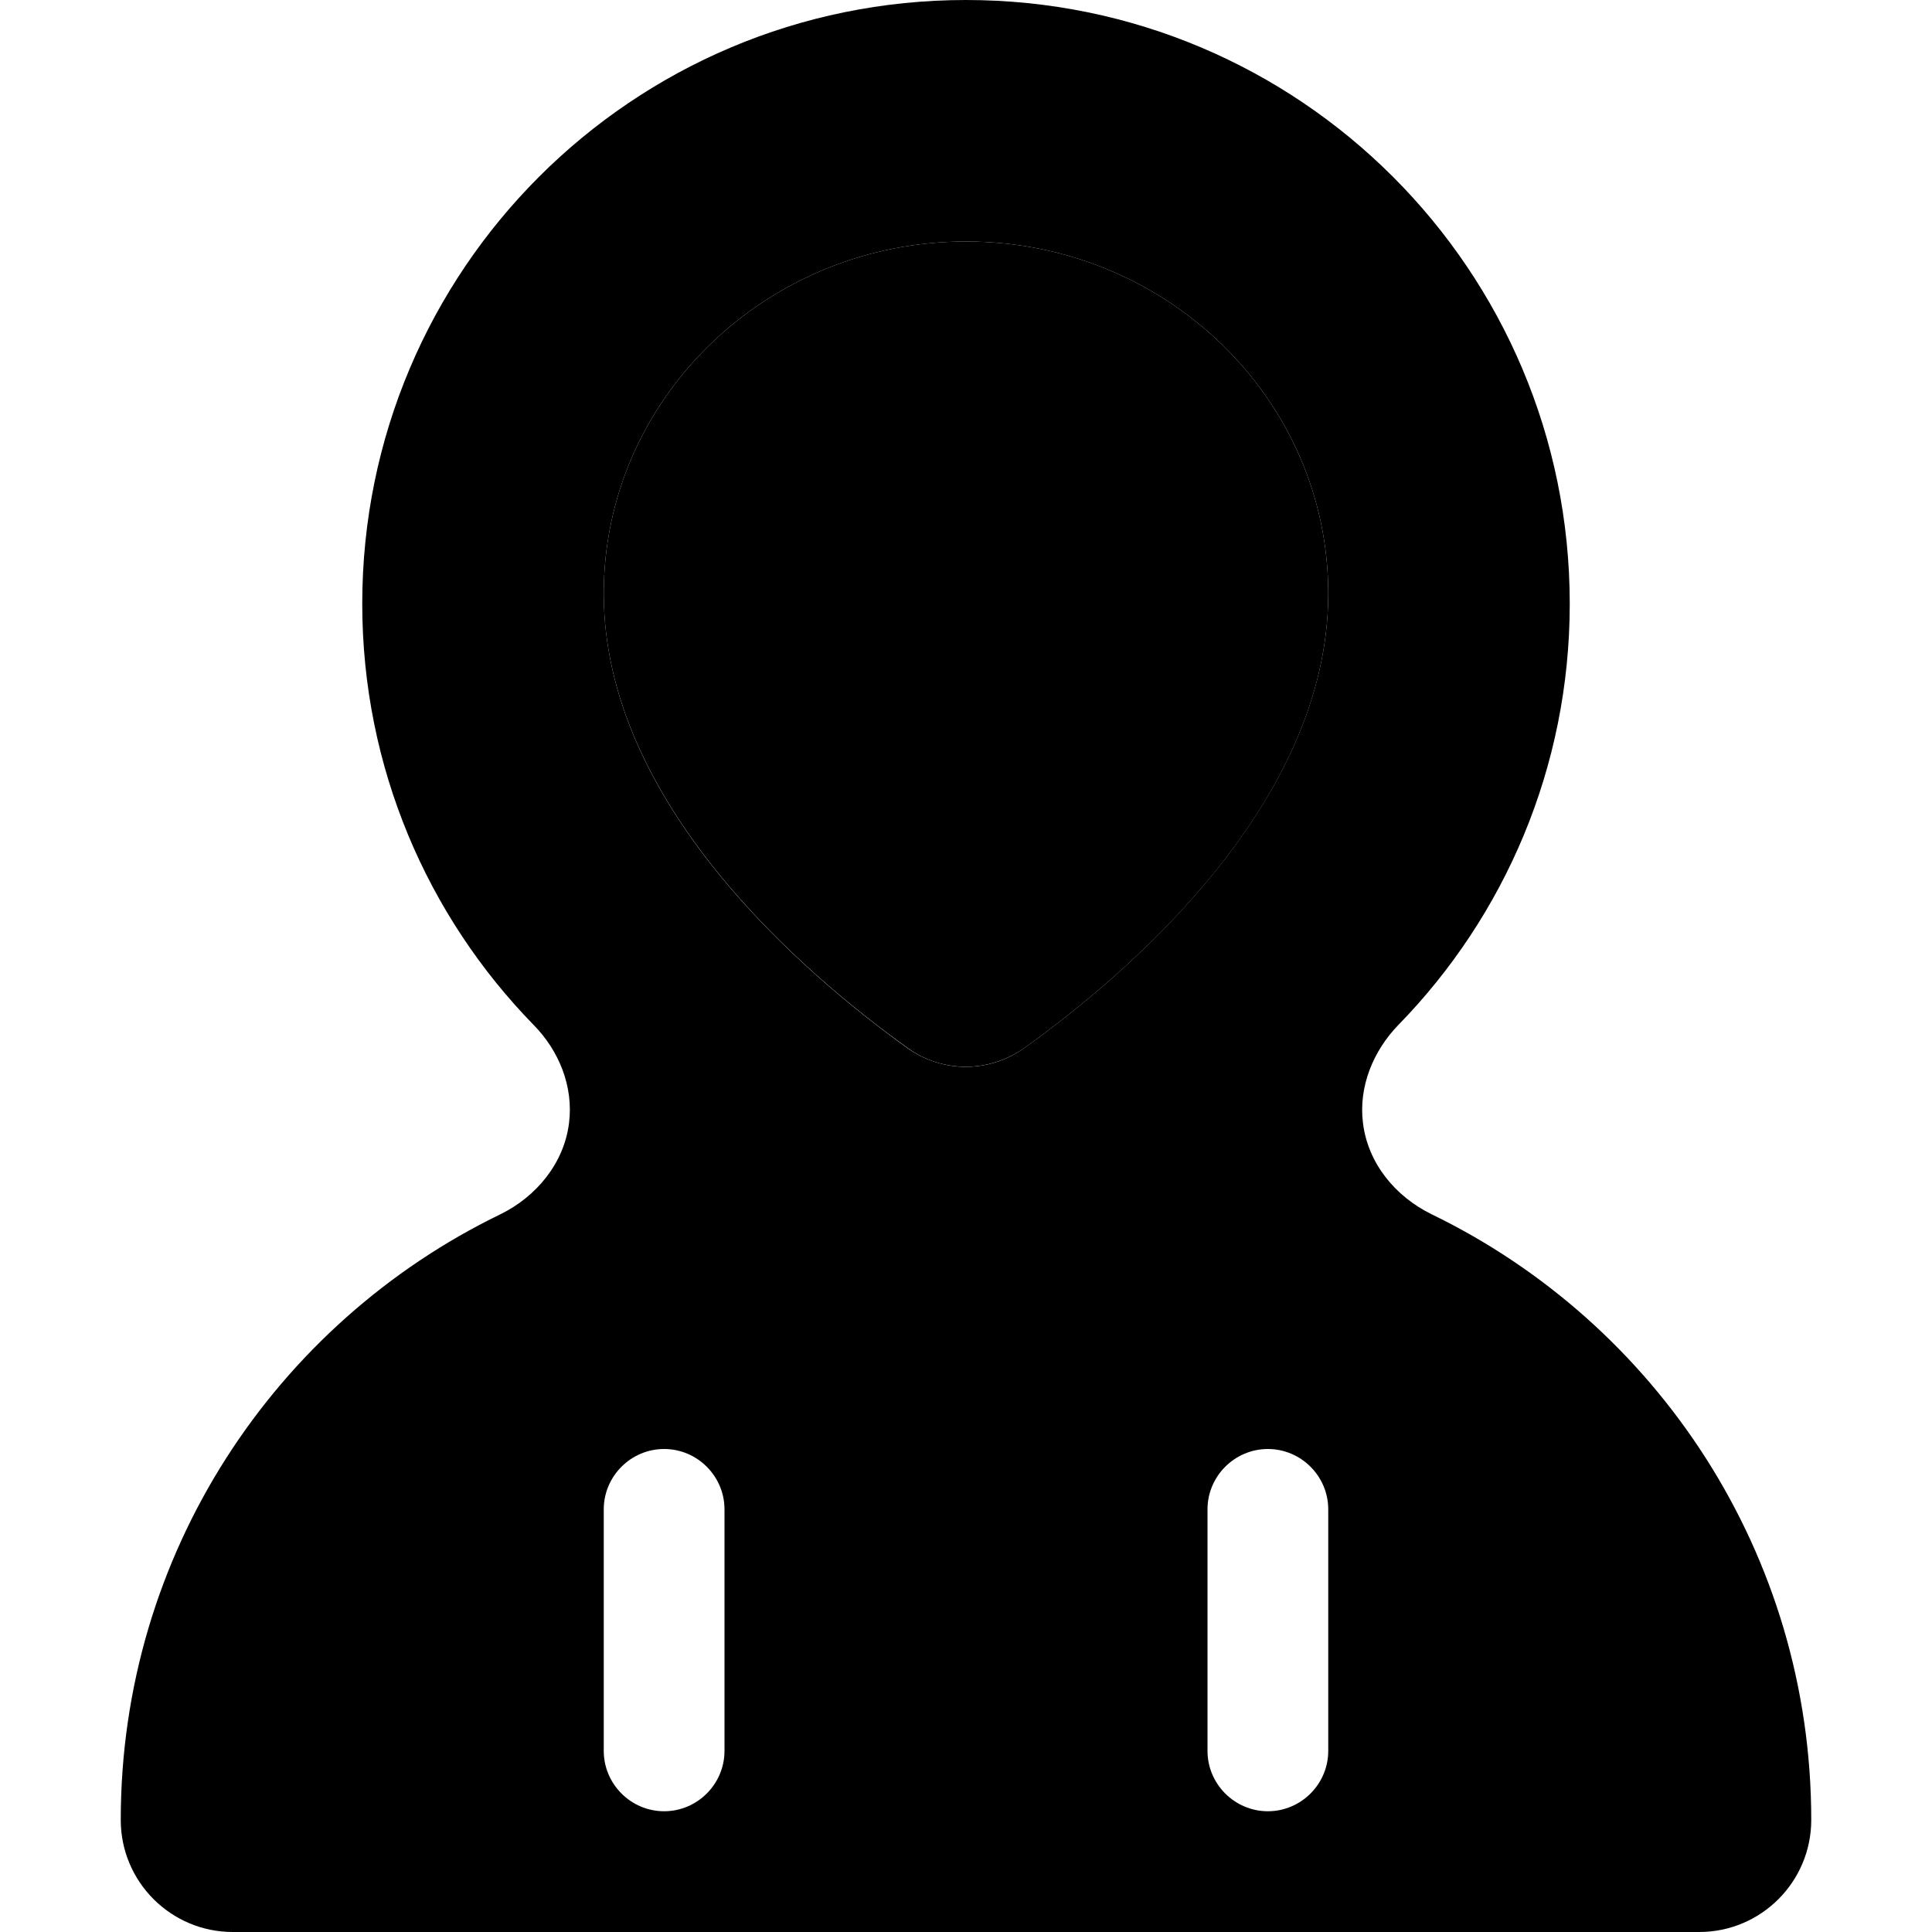 <svg xmlns="http://www.w3.org/2000/svg" width="24" height="24" viewBox="0 0 448 512">
    <path class="pr-icon-duotone-secondary" d="M128 157.3c0 55.6 53.3 100.9 80.5 120.4c4.7 3.4 10.1 5 15.5 5s10.8-1.7 15.5-5C266.7 258.2 320 213 320 157.3c0-51.5-43-93.3-96-93.3s-96 41.8-96 93.3z"/>
    <path class="pr-icon-duotone-primary" d="M118.8 297.6c-1.3 10.6-8.6 19.5-18.2 24.2C41 350.7 0 411.7 0 482.3C0 498.7 13.3 512 29.7 512l388.6 0c16.4 0 29.7-13.3 29.7-29.7c0-70.6-41-131.6-100.6-160.5c-9.6-4.7-16.9-13.5-18.2-24.2c-1.2-9.6 2.7-19.1 9.4-26C366.7 242.8 384 203.4 384 160C384 71.6 312.4 0 224 0S64 71.6 64 160c0 43.4 17.3 82.8 45.4 111.6c6.8 6.9 10.6 16.4 9.4 26zM224 64c53 0 96 41.8 96 93.3c0 55.6-53.3 100.9-80.5 120.4c-9.4 6.7-21.7 6.7-31.1 0C181.3 258.2 128 213 128 157.3c0-51.5 43-93.3 96-93.3zM160 400l0 64c0 8.8-7.2 16-16 16s-16-7.2-16-16l0-64c0-8.8 7.2-16 16-16s16 7.2 16 16zm160 0l0 64c0 8.8-7.2 16-16 16s-16-7.2-16-16l0-64c0-8.8 7.2-16 16-16s16 7.2 16 16z"/>
</svg>